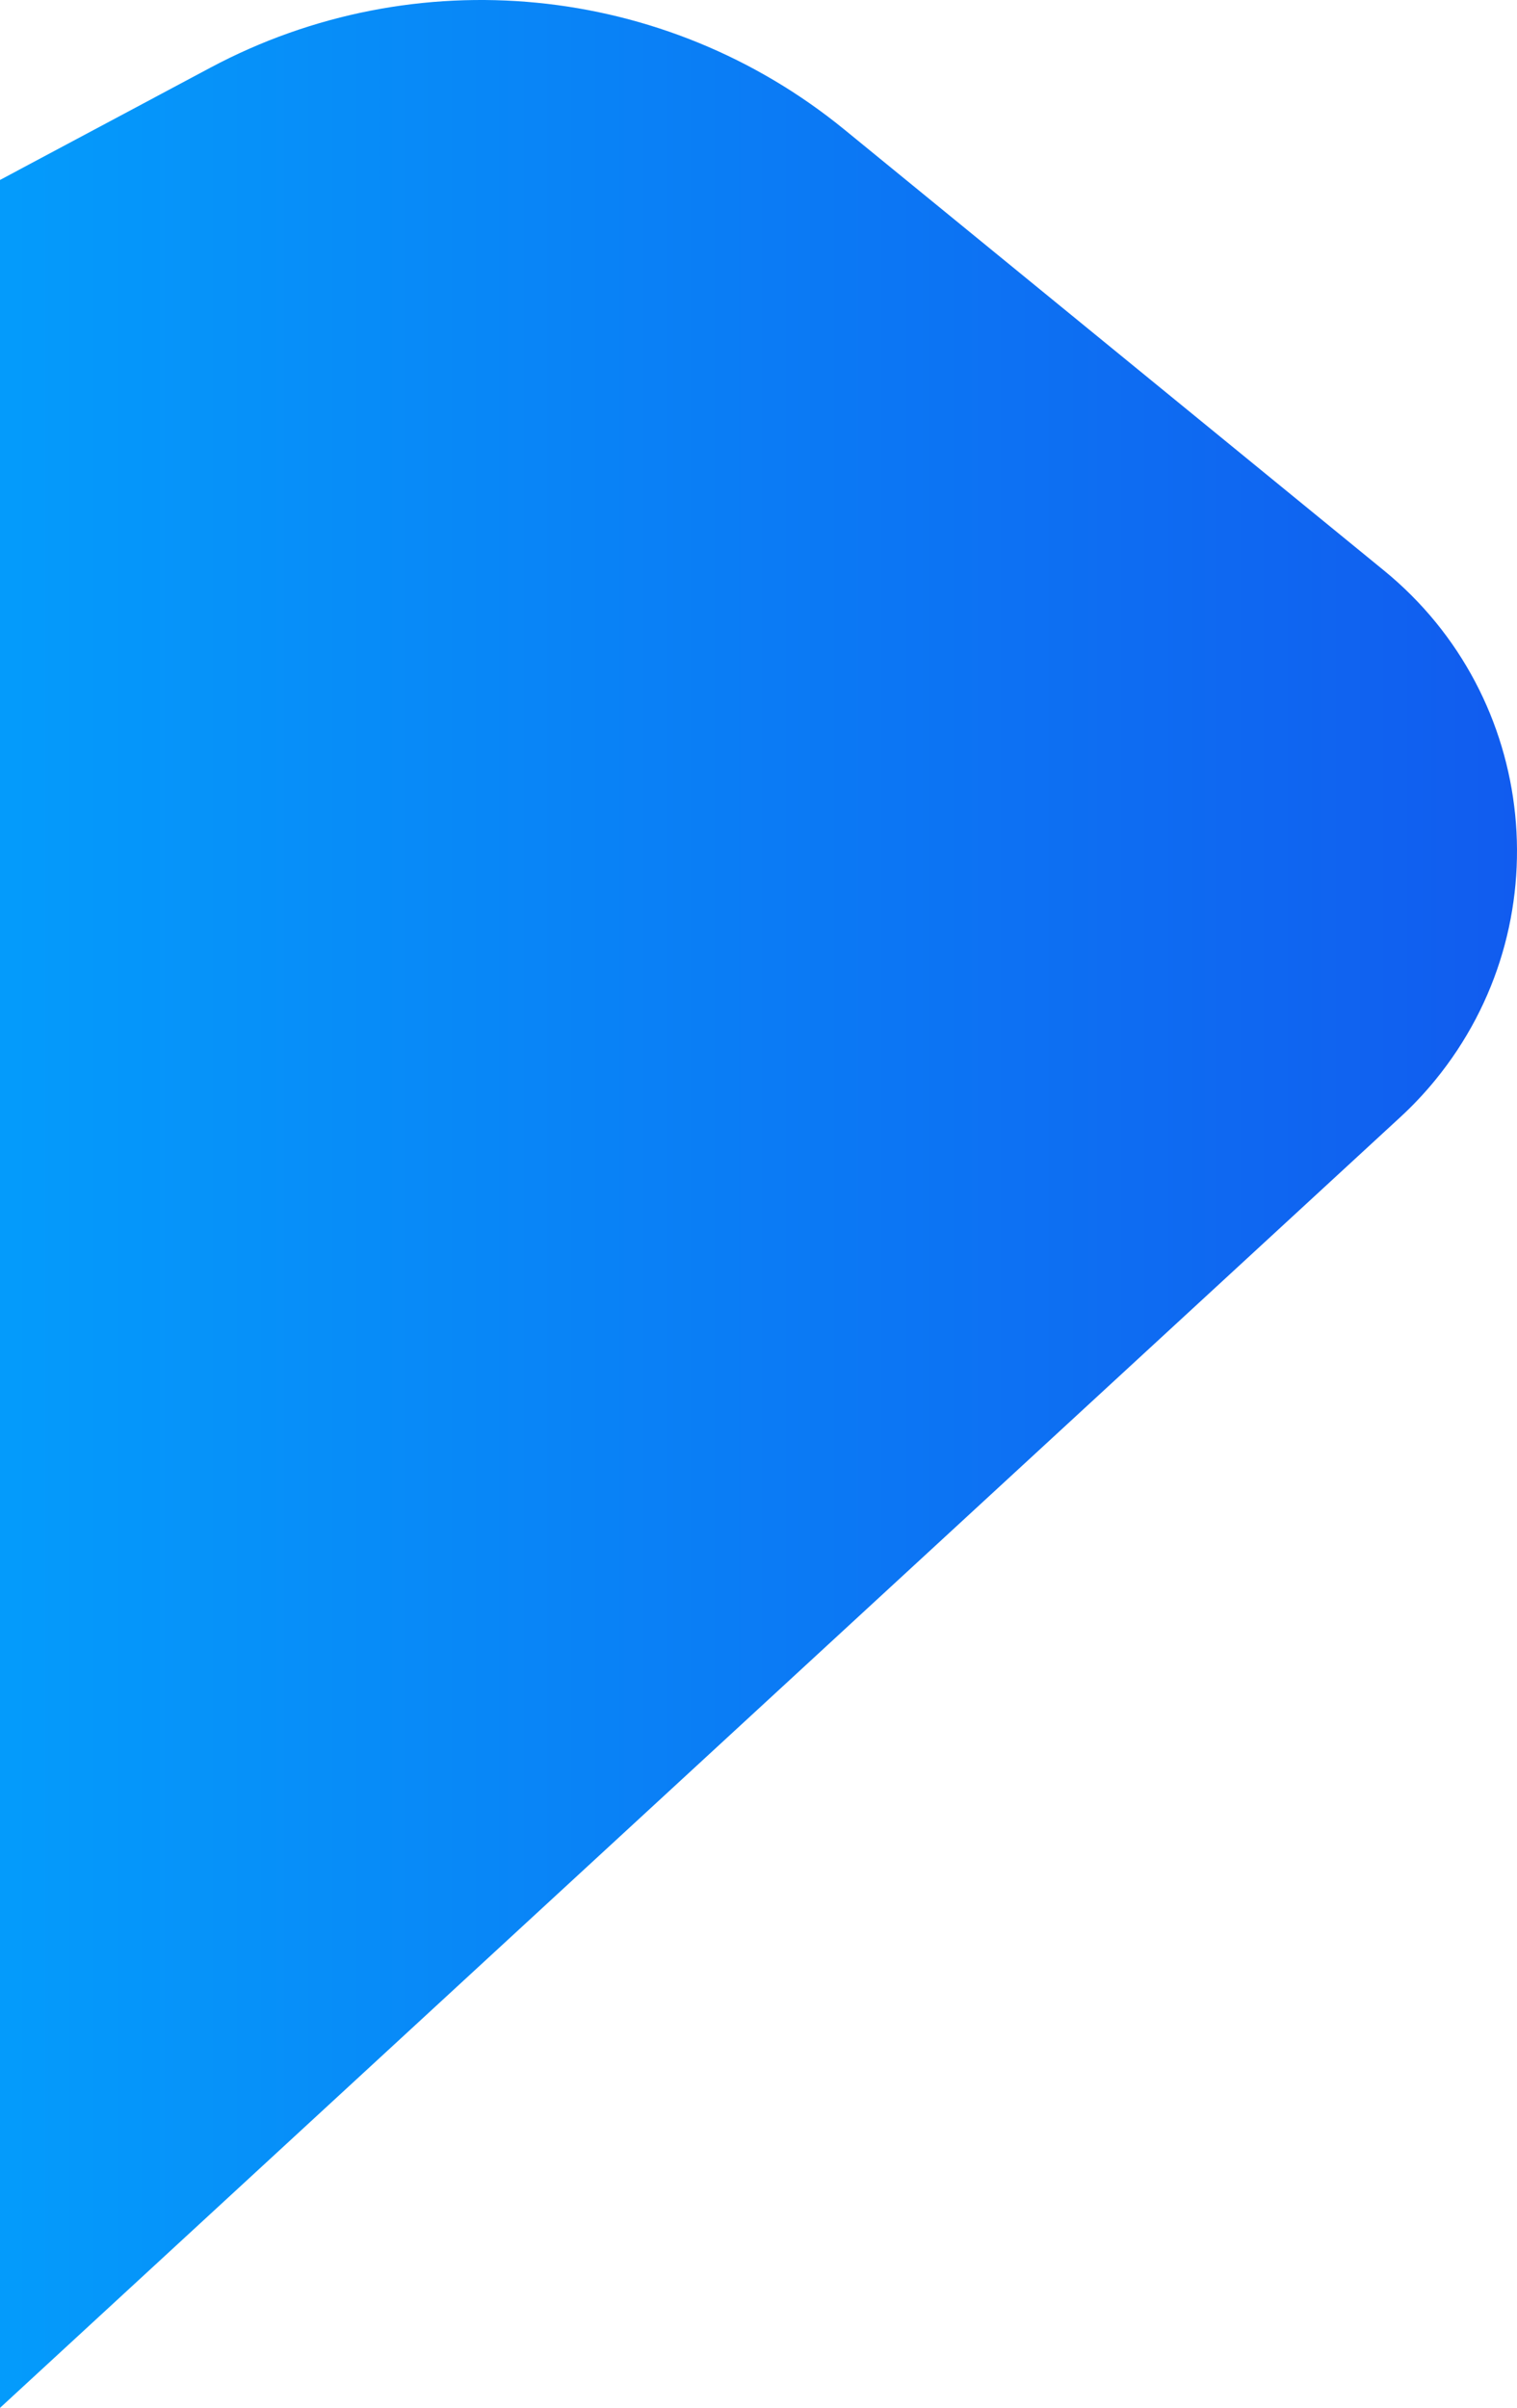 <?xml version="1.0" encoding="UTF-8" standalone="no"?>
<svg width="264px" height="419px" viewBox="0 0 264 419" version="1.1" xmlns="http://www.w3.org/2000/svg" xmlns:xlink="http://www.w3.org/1999/xlink">
    <!-- Generator: Sketch 48.2 (47327) - http://www.bohemiancoding.com/sketch -->
    <title>Path 4 Copy 2</title>
    <desc>Created with Sketch.</desc>
    <defs>
        <linearGradient x1="-2.122%" y1="46.821%" x2="100%" y2="46.821%" id="linearGradient-1">
            <stop stop-color="#1258EE" offset="0%"></stop>
            <stop stop-color="#049CFB" offset="100%"></stop>
        </linearGradient>
    </defs>
    <g id="About" stroke="none" stroke-width="1" fill="none" fill-rule="evenodd" transform="translate(0, -1065)">
        <path d="M117.032,1087.565 L23.139,1164.286 C-3.804,1186.302 -7.798,1225.991 14.217,1252.934 C16.092,1255.228 18.127,1257.388 20.306,1259.396 L264,1484 L264,1096.315 L227.385,1076.776 C191.792,1057.783 148.273,1062.038 117.032,1087.565 Z" id="Path-4-Copy-2" fill="url(#linearGradient-1)" transform="translate(132, 1274.5) scale(-1, 1) translate(-132, -1274.5) "></path>
    </g>
</svg>